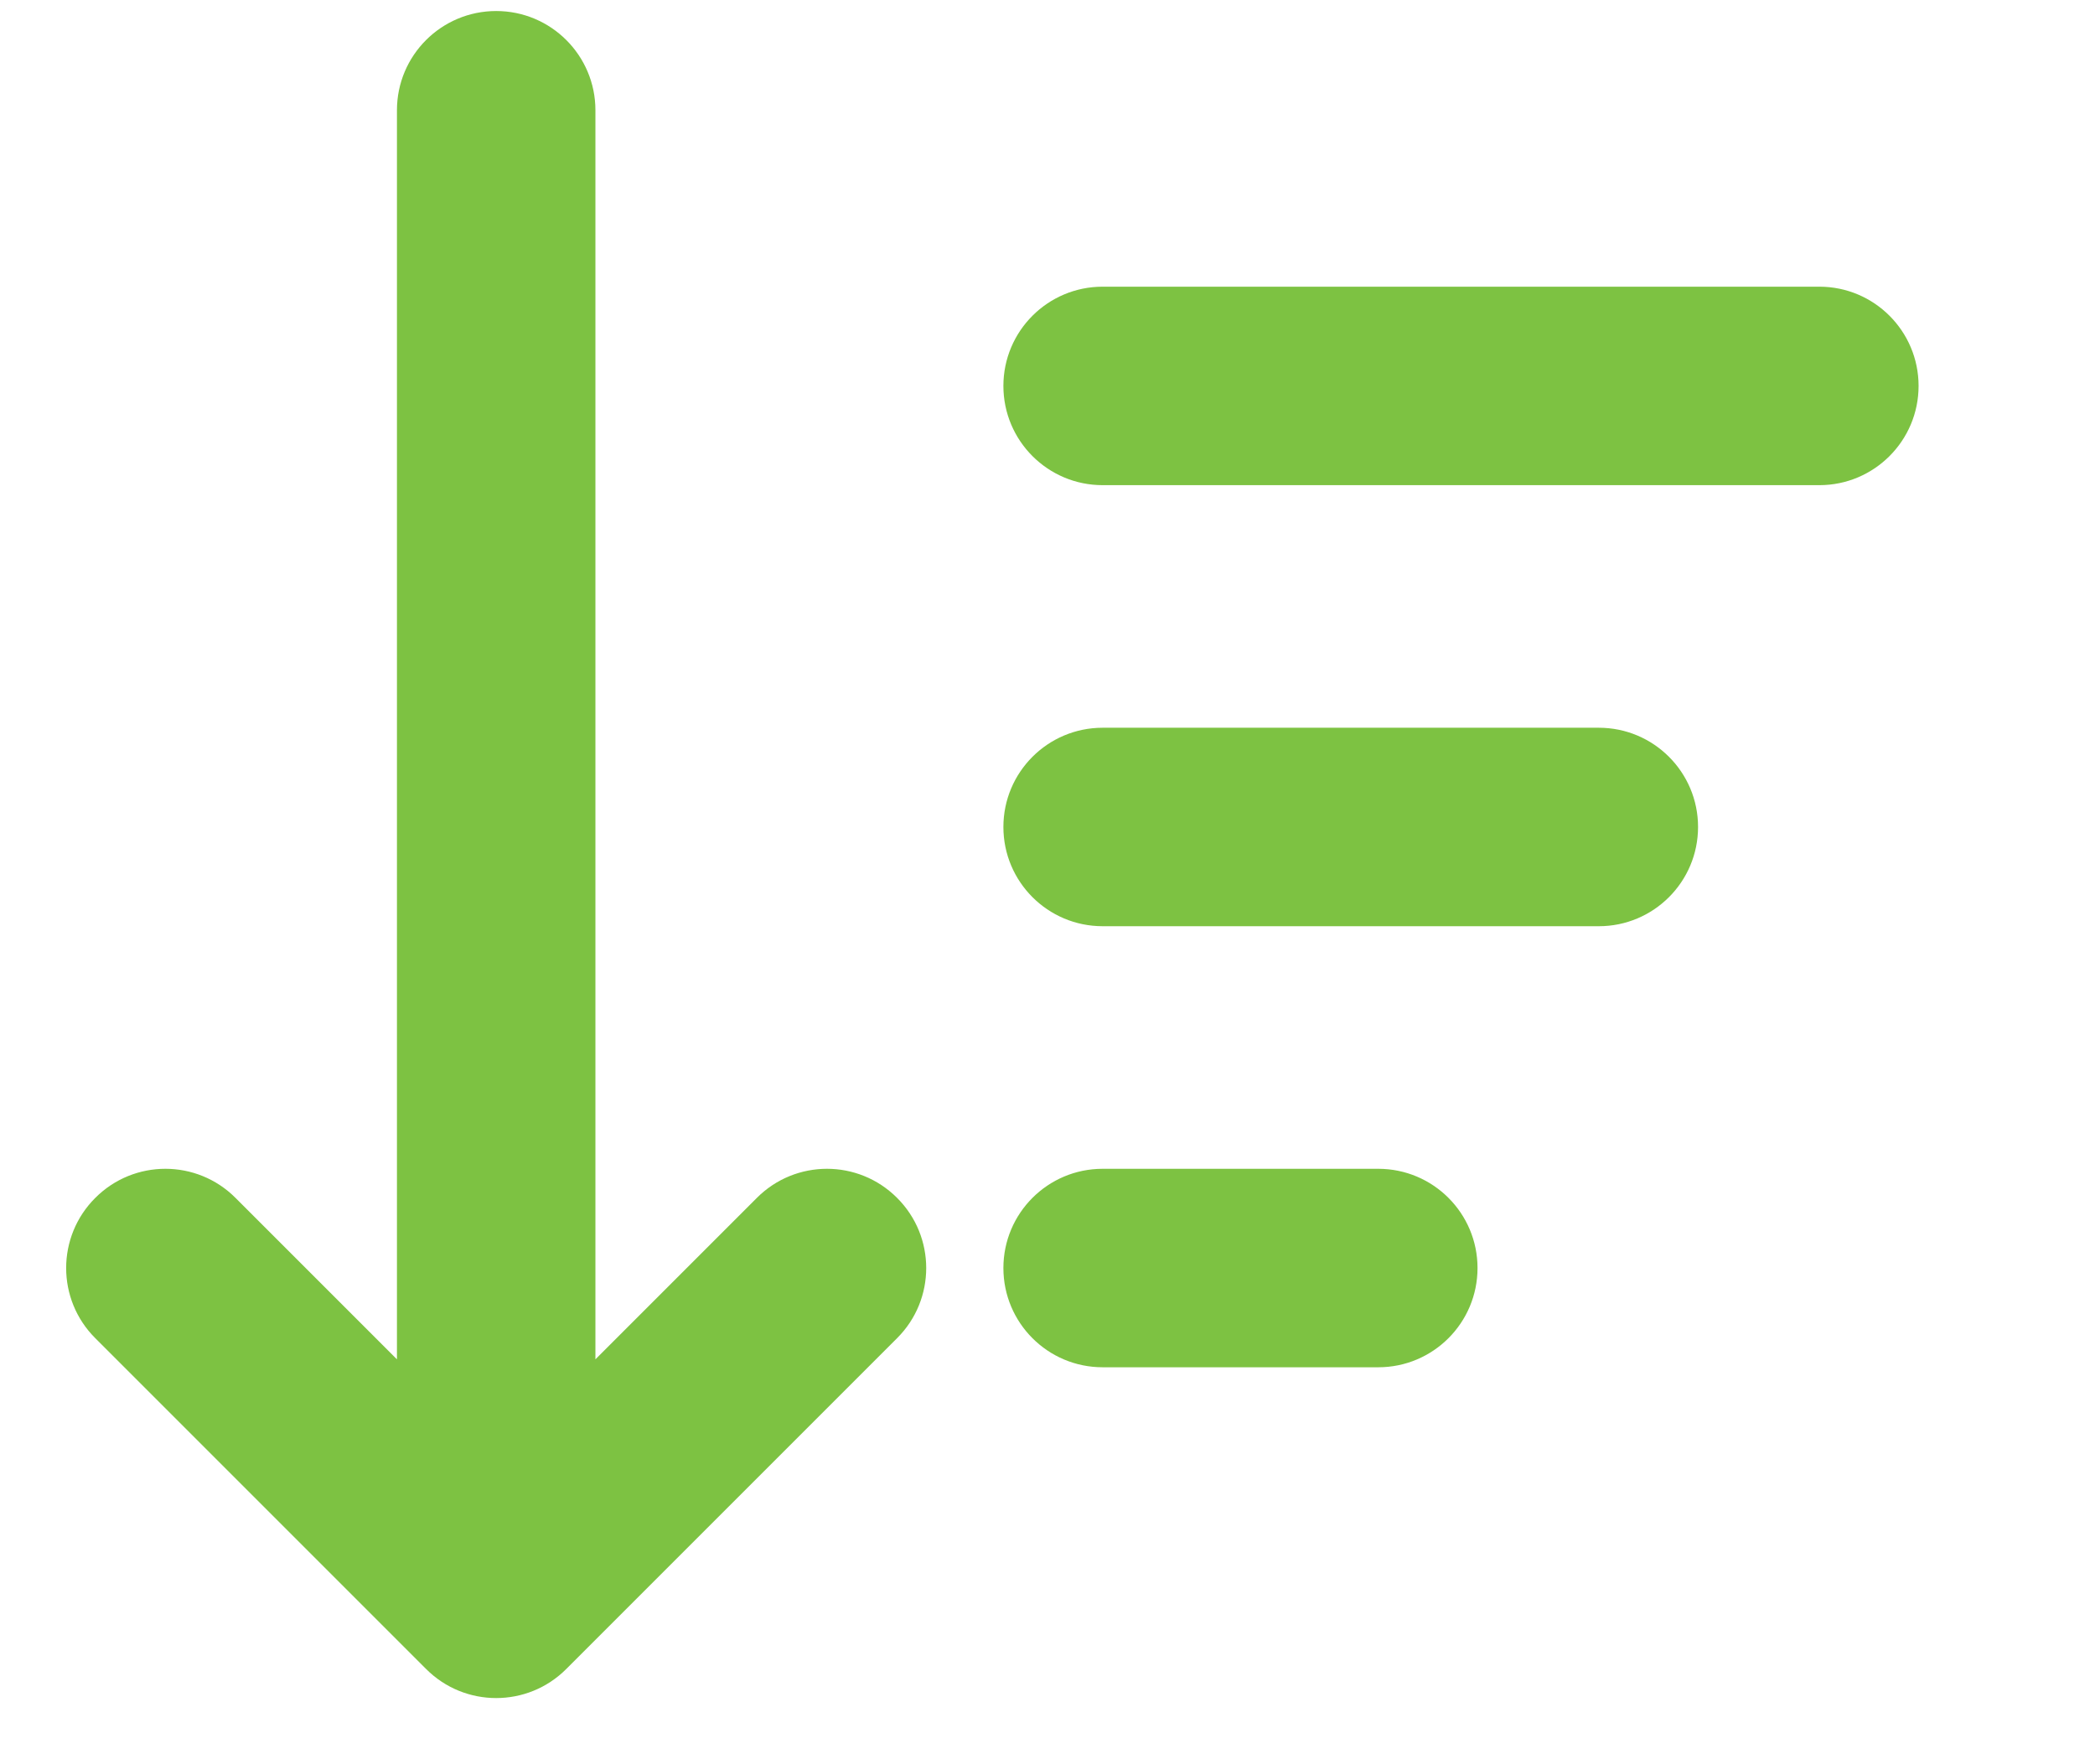 <svg width="19" height="16" viewBox="0 0 19 16" fill="none" xmlns="http://www.w3.org/2000/svg">
<path d="M4.5 14.5L3.864 15.136C4.215 15.488 4.785 15.488 5.136 15.136L4.5 14.5ZM8.136 12.136C8.488 11.785 8.488 11.215 8.136 10.864C7.785 10.512 7.215 10.512 6.864 10.864L8.136 12.136ZM2.136 10.864C1.785 10.512 1.215 10.512 0.864 10.864C0.512 11.215 0.512 11.785 0.864 12.136L2.136 10.864ZM5.4 1C5.4 0.503 4.997 0.1 4.5 0.1C4.003 0.1 3.6 0.503 3.6 1H5.4ZM10 2.6C9.503 2.6 9.1 3.003 9.1 3.5C9.1 3.997 9.503 4.4 10 4.4V2.6ZM16.5 4.4C16.997 4.4 17.4 3.997 17.4 3.5C17.4 3.003 16.997 2.6 16.5 2.6V4.4ZM10 6.6C9.503 6.6 9.1 7.003 9.1 7.5C9.1 7.997 9.503 8.4 10 8.4V6.6ZM14.5 8.4C14.997 8.4 15.4 7.997 15.4 7.5C15.4 7.003 14.997 6.6 14.5 6.6V8.4ZM10 10.6C9.503 10.6 9.1 11.003 9.1 11.5C9.1 11.997 9.503 12.4 10 12.4V10.6ZM12.5 12.4C12.997 12.4 13.4 11.997 13.4 11.5C13.4 11.003 12.997 10.6 12.5 10.6V12.4ZM5.136 15.136L8.136 12.136L6.864 10.864L3.864 13.864L5.136 15.136ZM5.136 13.864L2.136 10.864L0.864 12.136L3.864 15.136L5.136 13.864ZM3.6 1V14.5H5.4V1H3.6ZM10 4.4H16.5V2.6H10V4.4ZM10 8.4H14.5V6.6H10V8.4ZM10 12.4H12.5V10.6H10V12.4Z" fill="#7DC242"/>
</svg>
